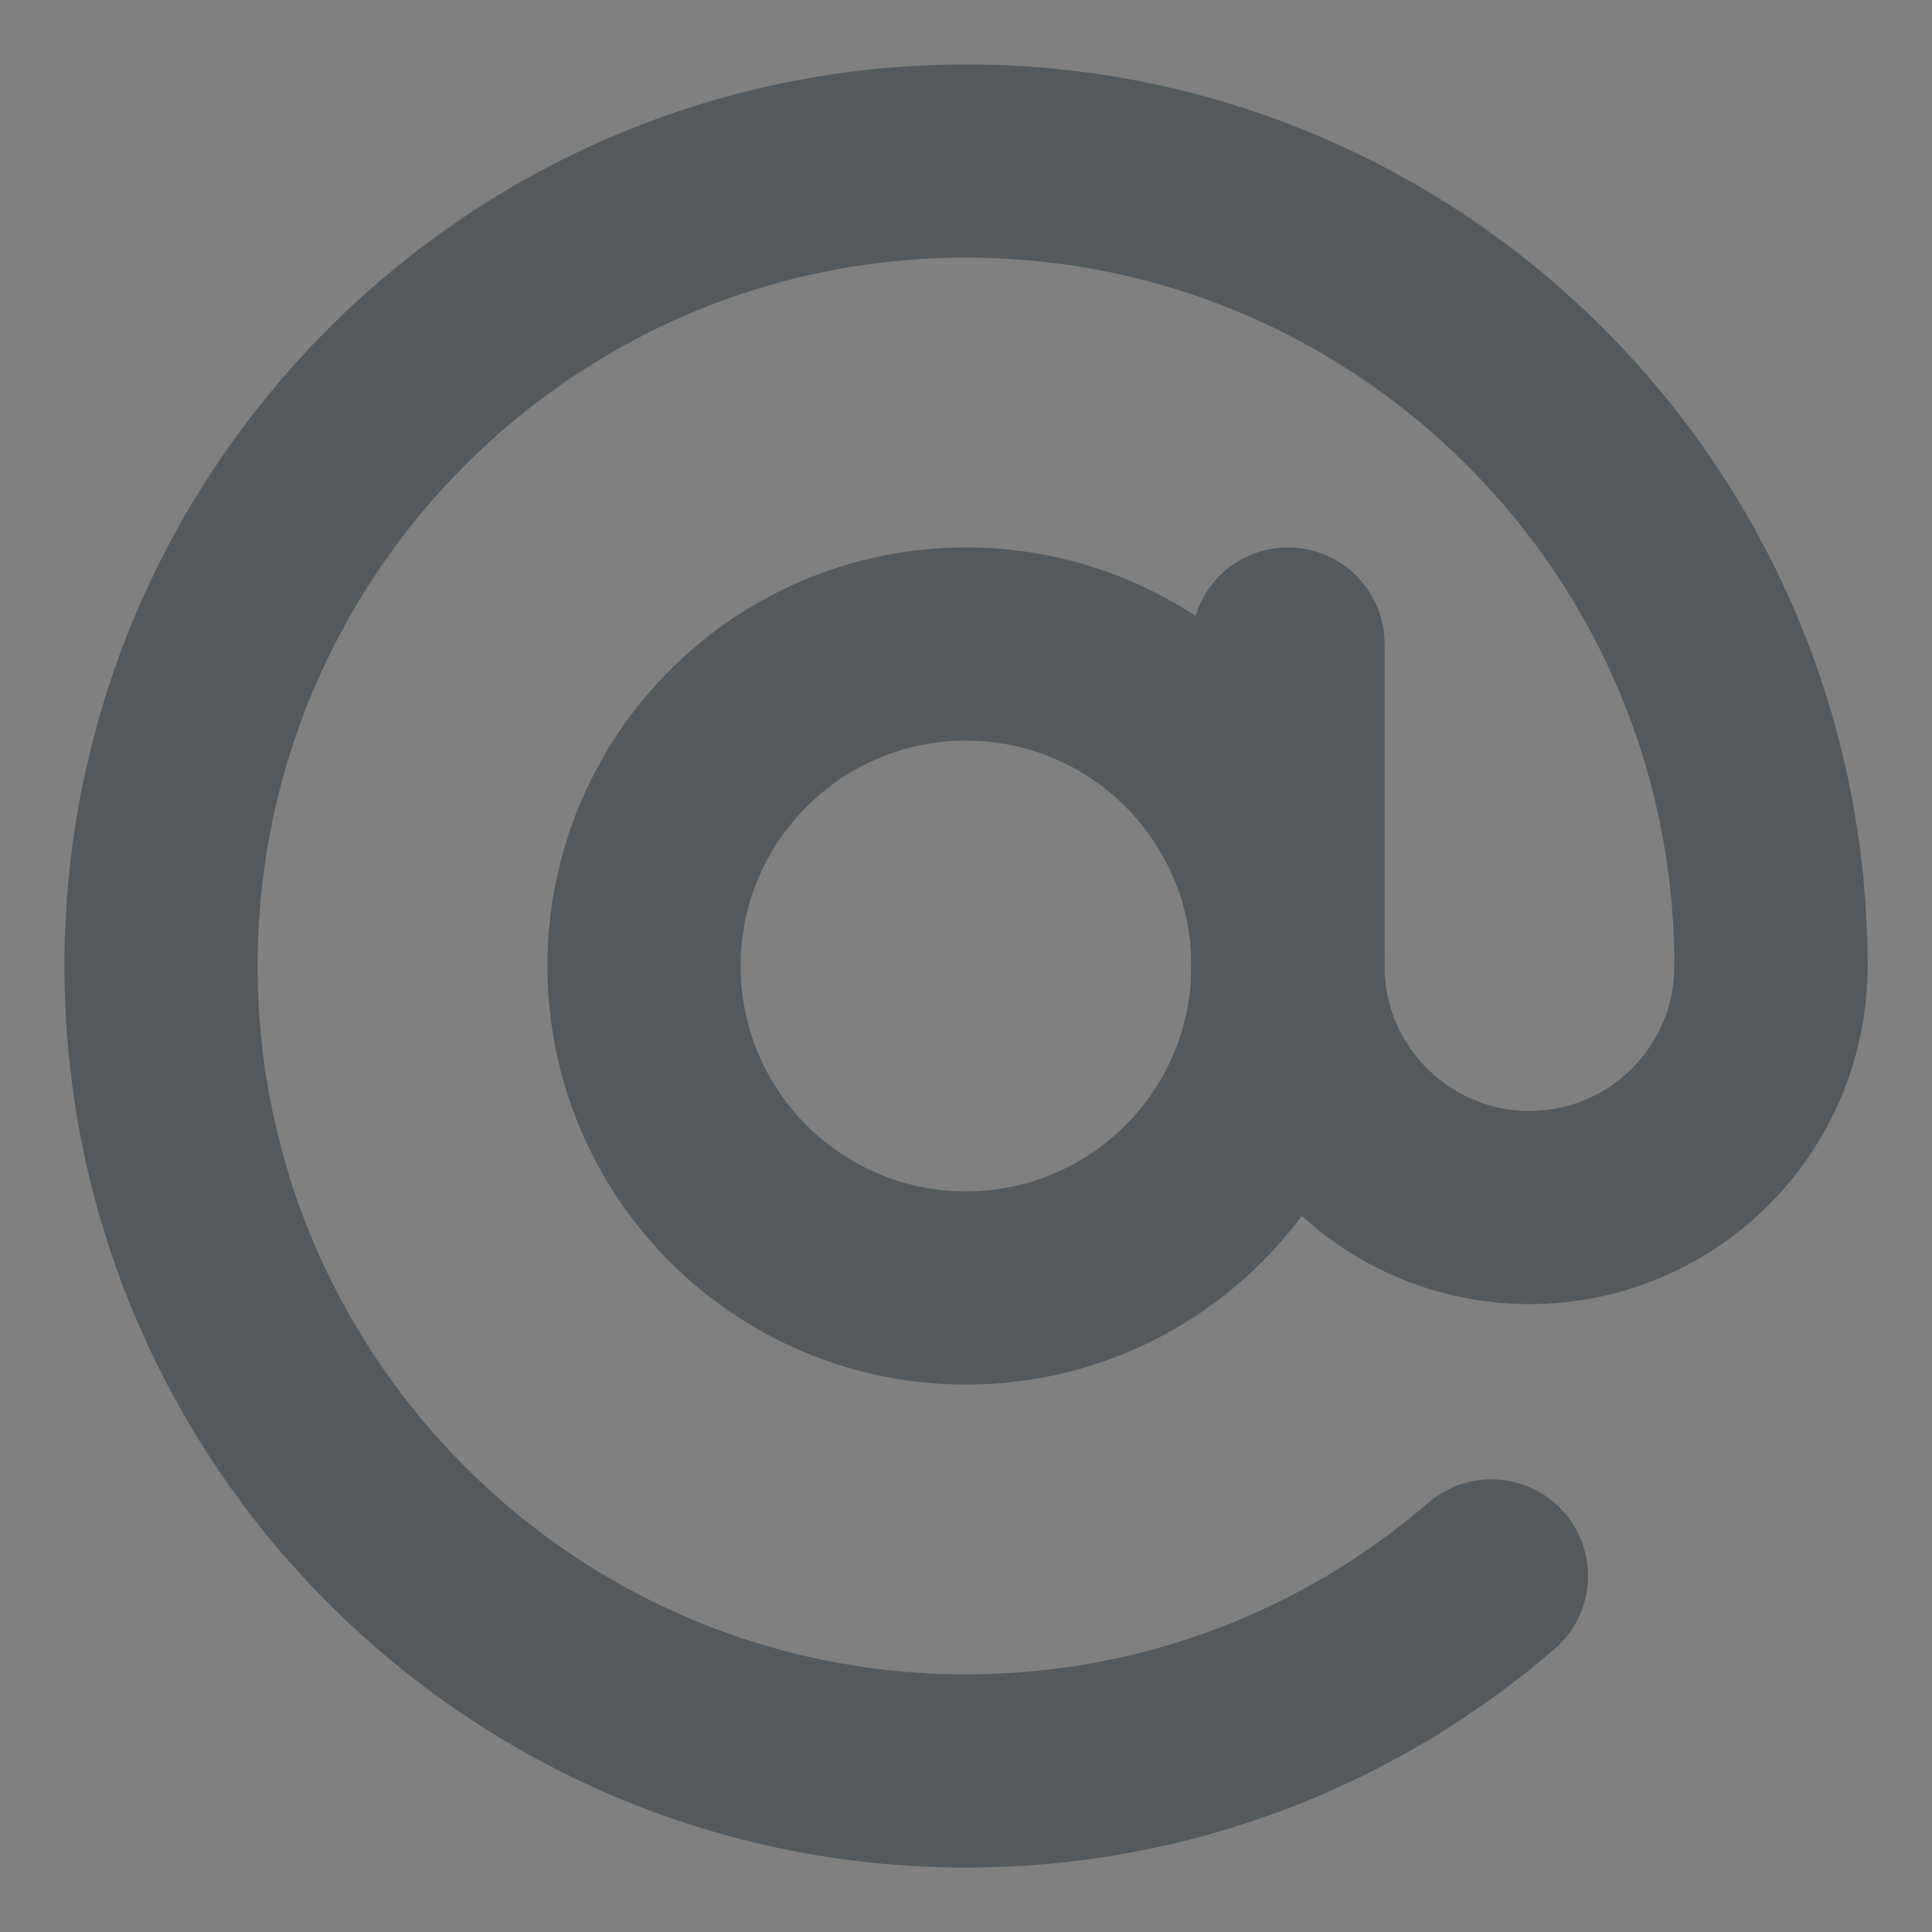 <svg width="20" height="20" viewBox="0 0 20 20" fill="none" xmlns="http://www.w3.org/2000/svg">
<rect x="0" y="0" width="20" height="20" fill="#808080" stroke="none"/>
<g opacity="0.5">
<path d="M0 0H20V20H0V0Z" fill="white" fill-opacity="0.01"/>
<path d="M18.333 10C18.333 5.398 14.602 1.667 10 1.667C5.398 1.667 1.667 5.398 1.667 10C1.667 14.602 5.398 18.333 10 18.333C12.079 18.333 13.979 17.572 15.439 16.314" stroke="#263238" stroke-width="2" stroke-linecap="round" stroke-linejoin="round"/>
<path d="M10 13.333C11.841 13.333 13.333 11.841 13.333 10C13.333 8.159 11.841 6.667 10 6.667C8.159 6.667 6.667 8.159 6.667 10C6.667 11.841 8.159 13.333 10 13.333Z" stroke="#263238" stroke-width="2" stroke-linejoin="round"/>
<path d="M13.333 10C13.333 11.381 14.453 12.5 15.833 12.5C17.214 12.5 18.333 11.381 18.333 10" stroke="#263238" stroke-width="2" stroke-linecap="round" stroke-linejoin="round"/>
<path d="M13.333 10.417V6.667" stroke="#263238" stroke-width="2" stroke-linecap="round" stroke-linejoin="round"/>
</g>
</svg>
